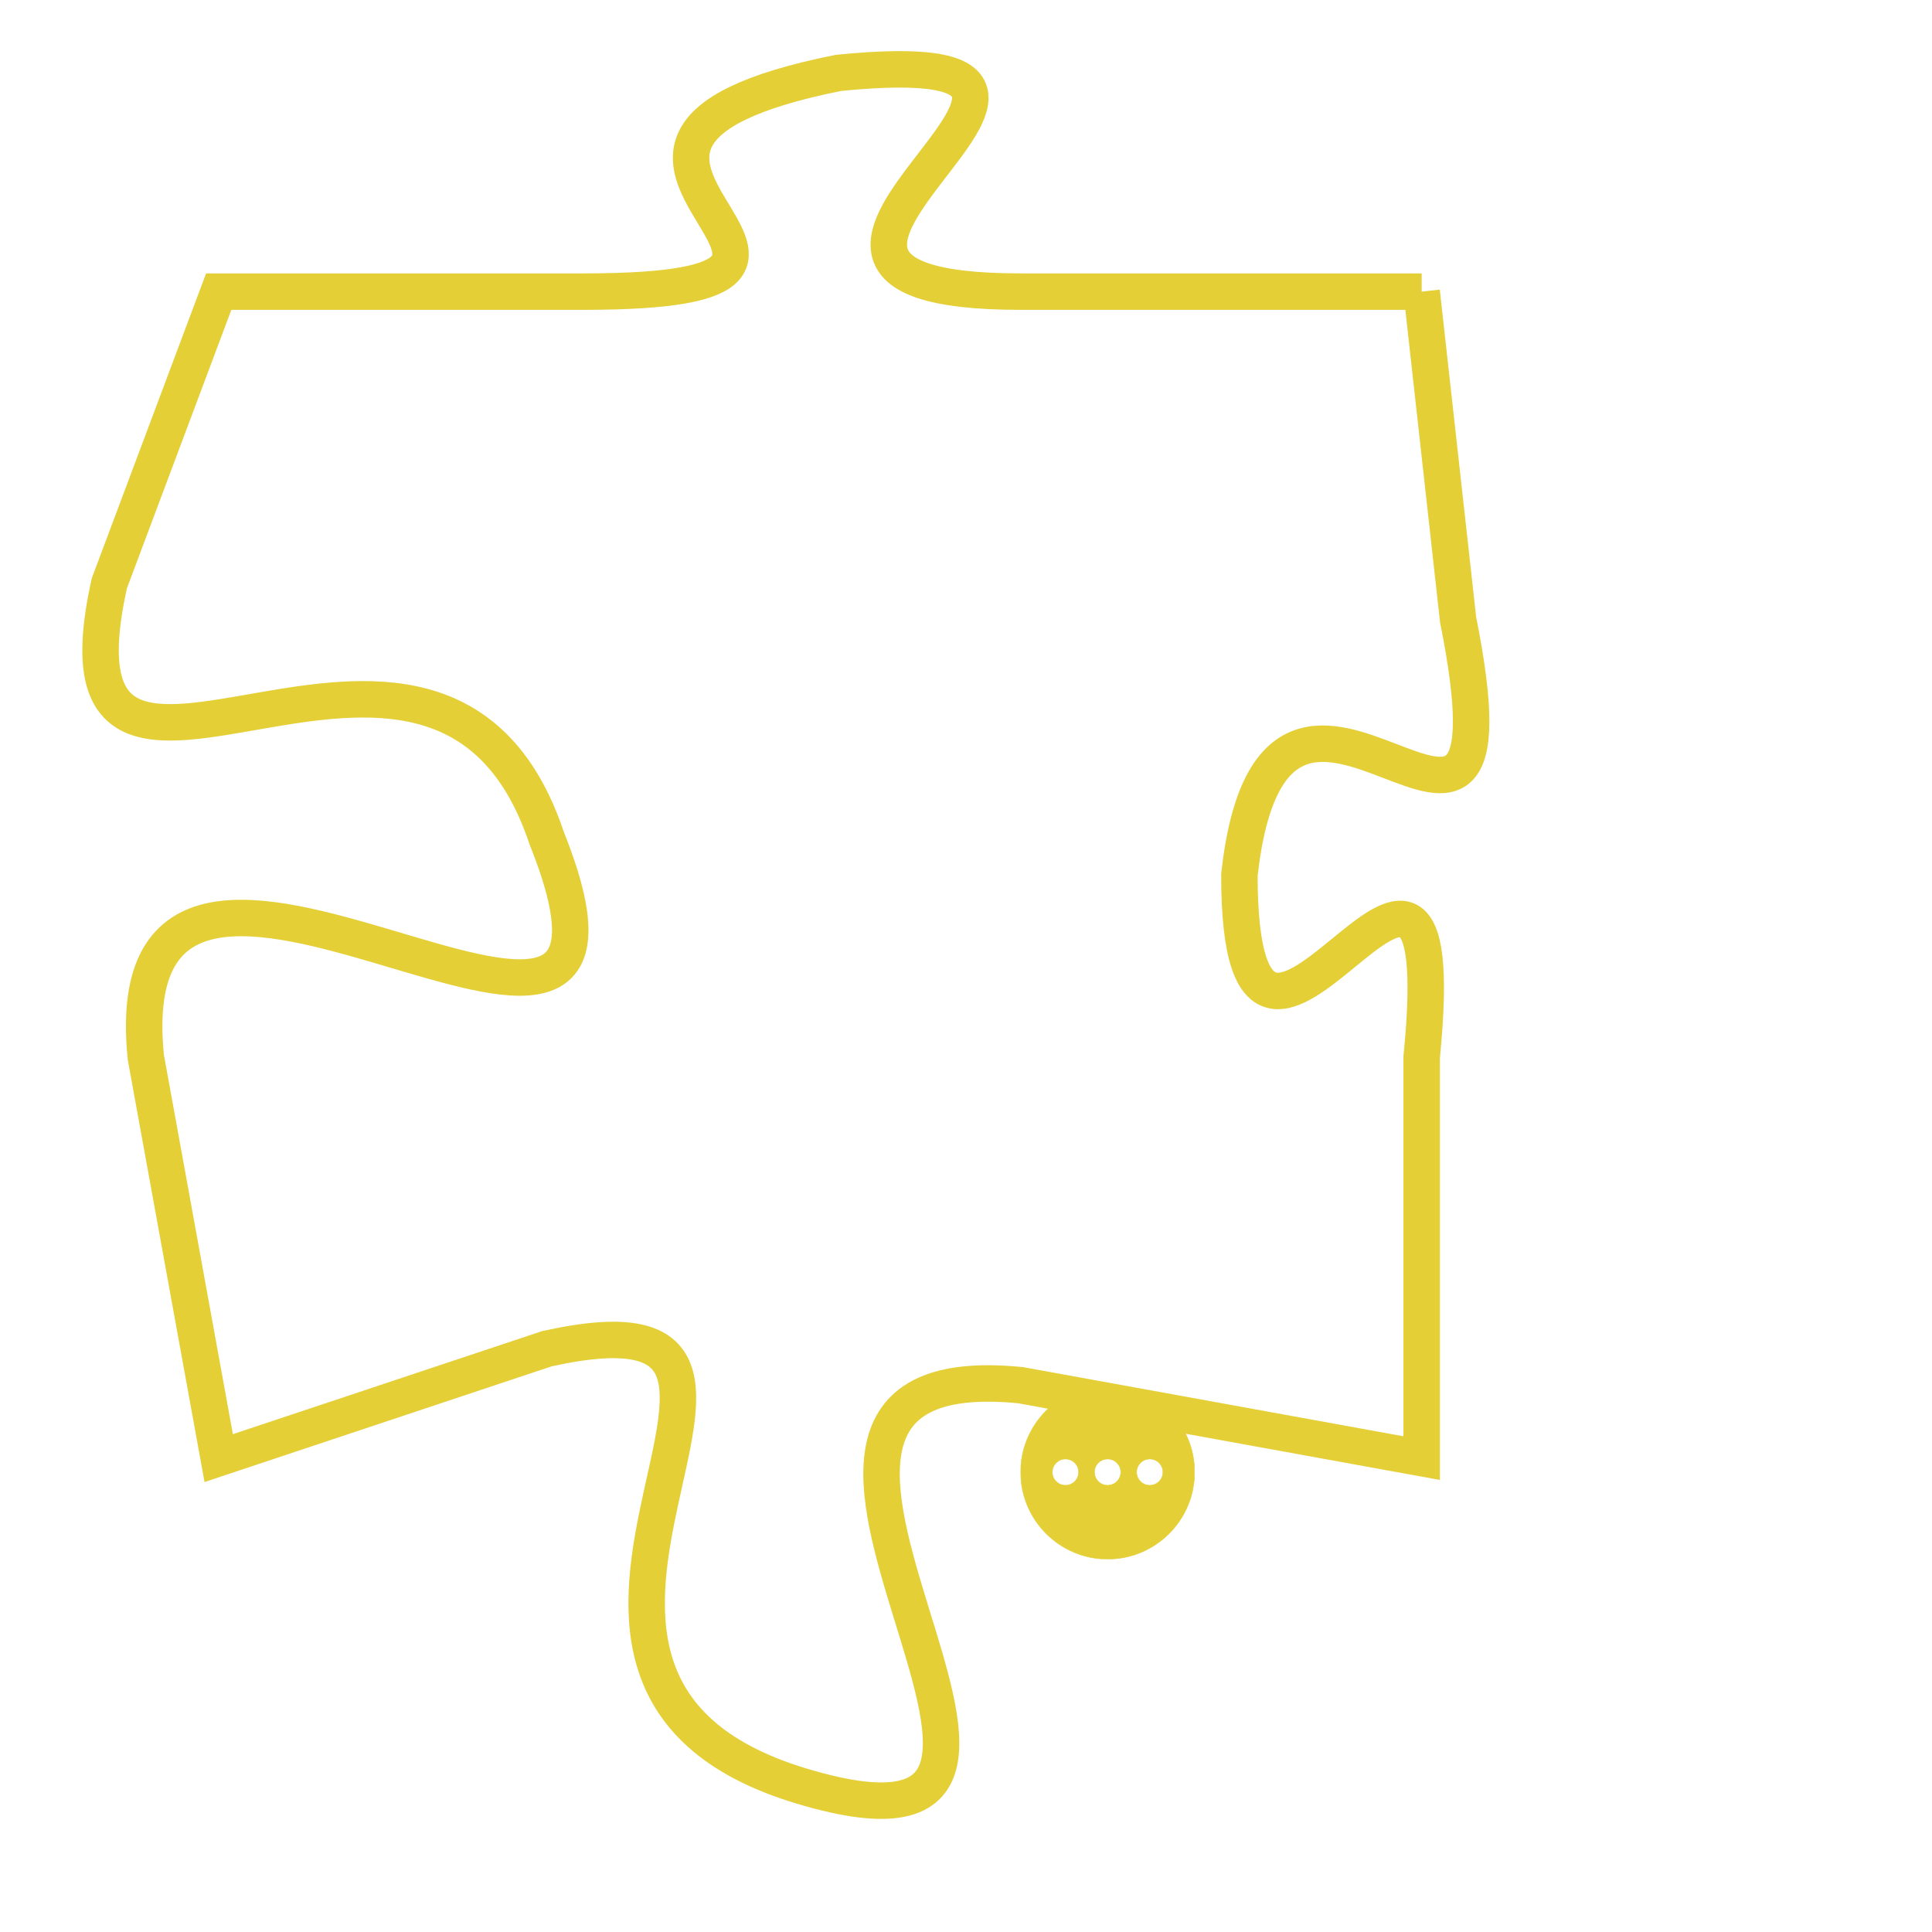 <svg version="1.1" xmlns="http://www.w3.org/2000/svg" xmlns:xlink="http://www.w3.org/1999/xlink" fill="transparent" x="0" y="0" width="350" height="350" preserveAspectRatio="xMinYMin slice"><style type="text/css">.links{fill:transparent;stroke: #E4CF37;}.links:hover{fill:#63D272; opacity:0.4;}</style><defs><g id="allt"><path id="t8838" d="M4257,2144 L4246,2144 C4236,2144 4251,2137 4241,2138 C4231,2140 4244,2144 4234,2144 L4224,2144 4224,2144 L4221,2152 C4219,2161 4230,2150 4233,2159 C4237,2169 4221,2155 4222,2165 L4224,2176 4224,2176 L4233,2173 C4242,2171 4230,2182 4240,2185 C4250,2188 4236,2173 4246,2174 L4257,2176 4257,2176 L4257,2165 C4258,2155 4252,2169 4252,2160 C4253,2151 4260,2163 4258,2153 L4257,2144"/></g><clipPath id="c" clipRule="evenodd" fill="transparent"><use href="#t8838"/></clipPath></defs><svg viewBox="4218 2136 43 53" preserveAspectRatio="xMinYMin meet"><svg width="4380" height="2430"><g><image crossorigin="anonymous" x="0" y="0" href="https://nftpuzzle.license-token.com/assets/completepuzzle.svg" width="100%" height="100%" /><g class="links"><use href="#t8838"/></g></g></svg><svg x="4246" y="2174" height="9%" width="9%" viewBox="0 0 330 330"><g><a xlink:href="https://nftpuzzle.license-token.com/" class="links"><title>See the most innovative NFT based token software licensing project</title><path fill="#E4CF37" id="more" d="M165,0C74.019,0,0,74.019,0,165s74.019,165,165,165s165-74.019,165-165S255.981,0,165,0z M85,190 c-13.785,0-25-11.215-25-25s11.215-25,25-25s25,11.215,25,25S98.785,190,85,190z M165,190c-13.785,0-25-11.215-25-25 s11.215-25,25-25s25,11.215,25,25S178.785,190,165,190z M245,190c-13.785,0-25-11.215-25-25s11.215-25,25-25 c13.785,0,25,11.215,25,25S258.785,190,245,190z"></path></a></g></svg></svg></svg>